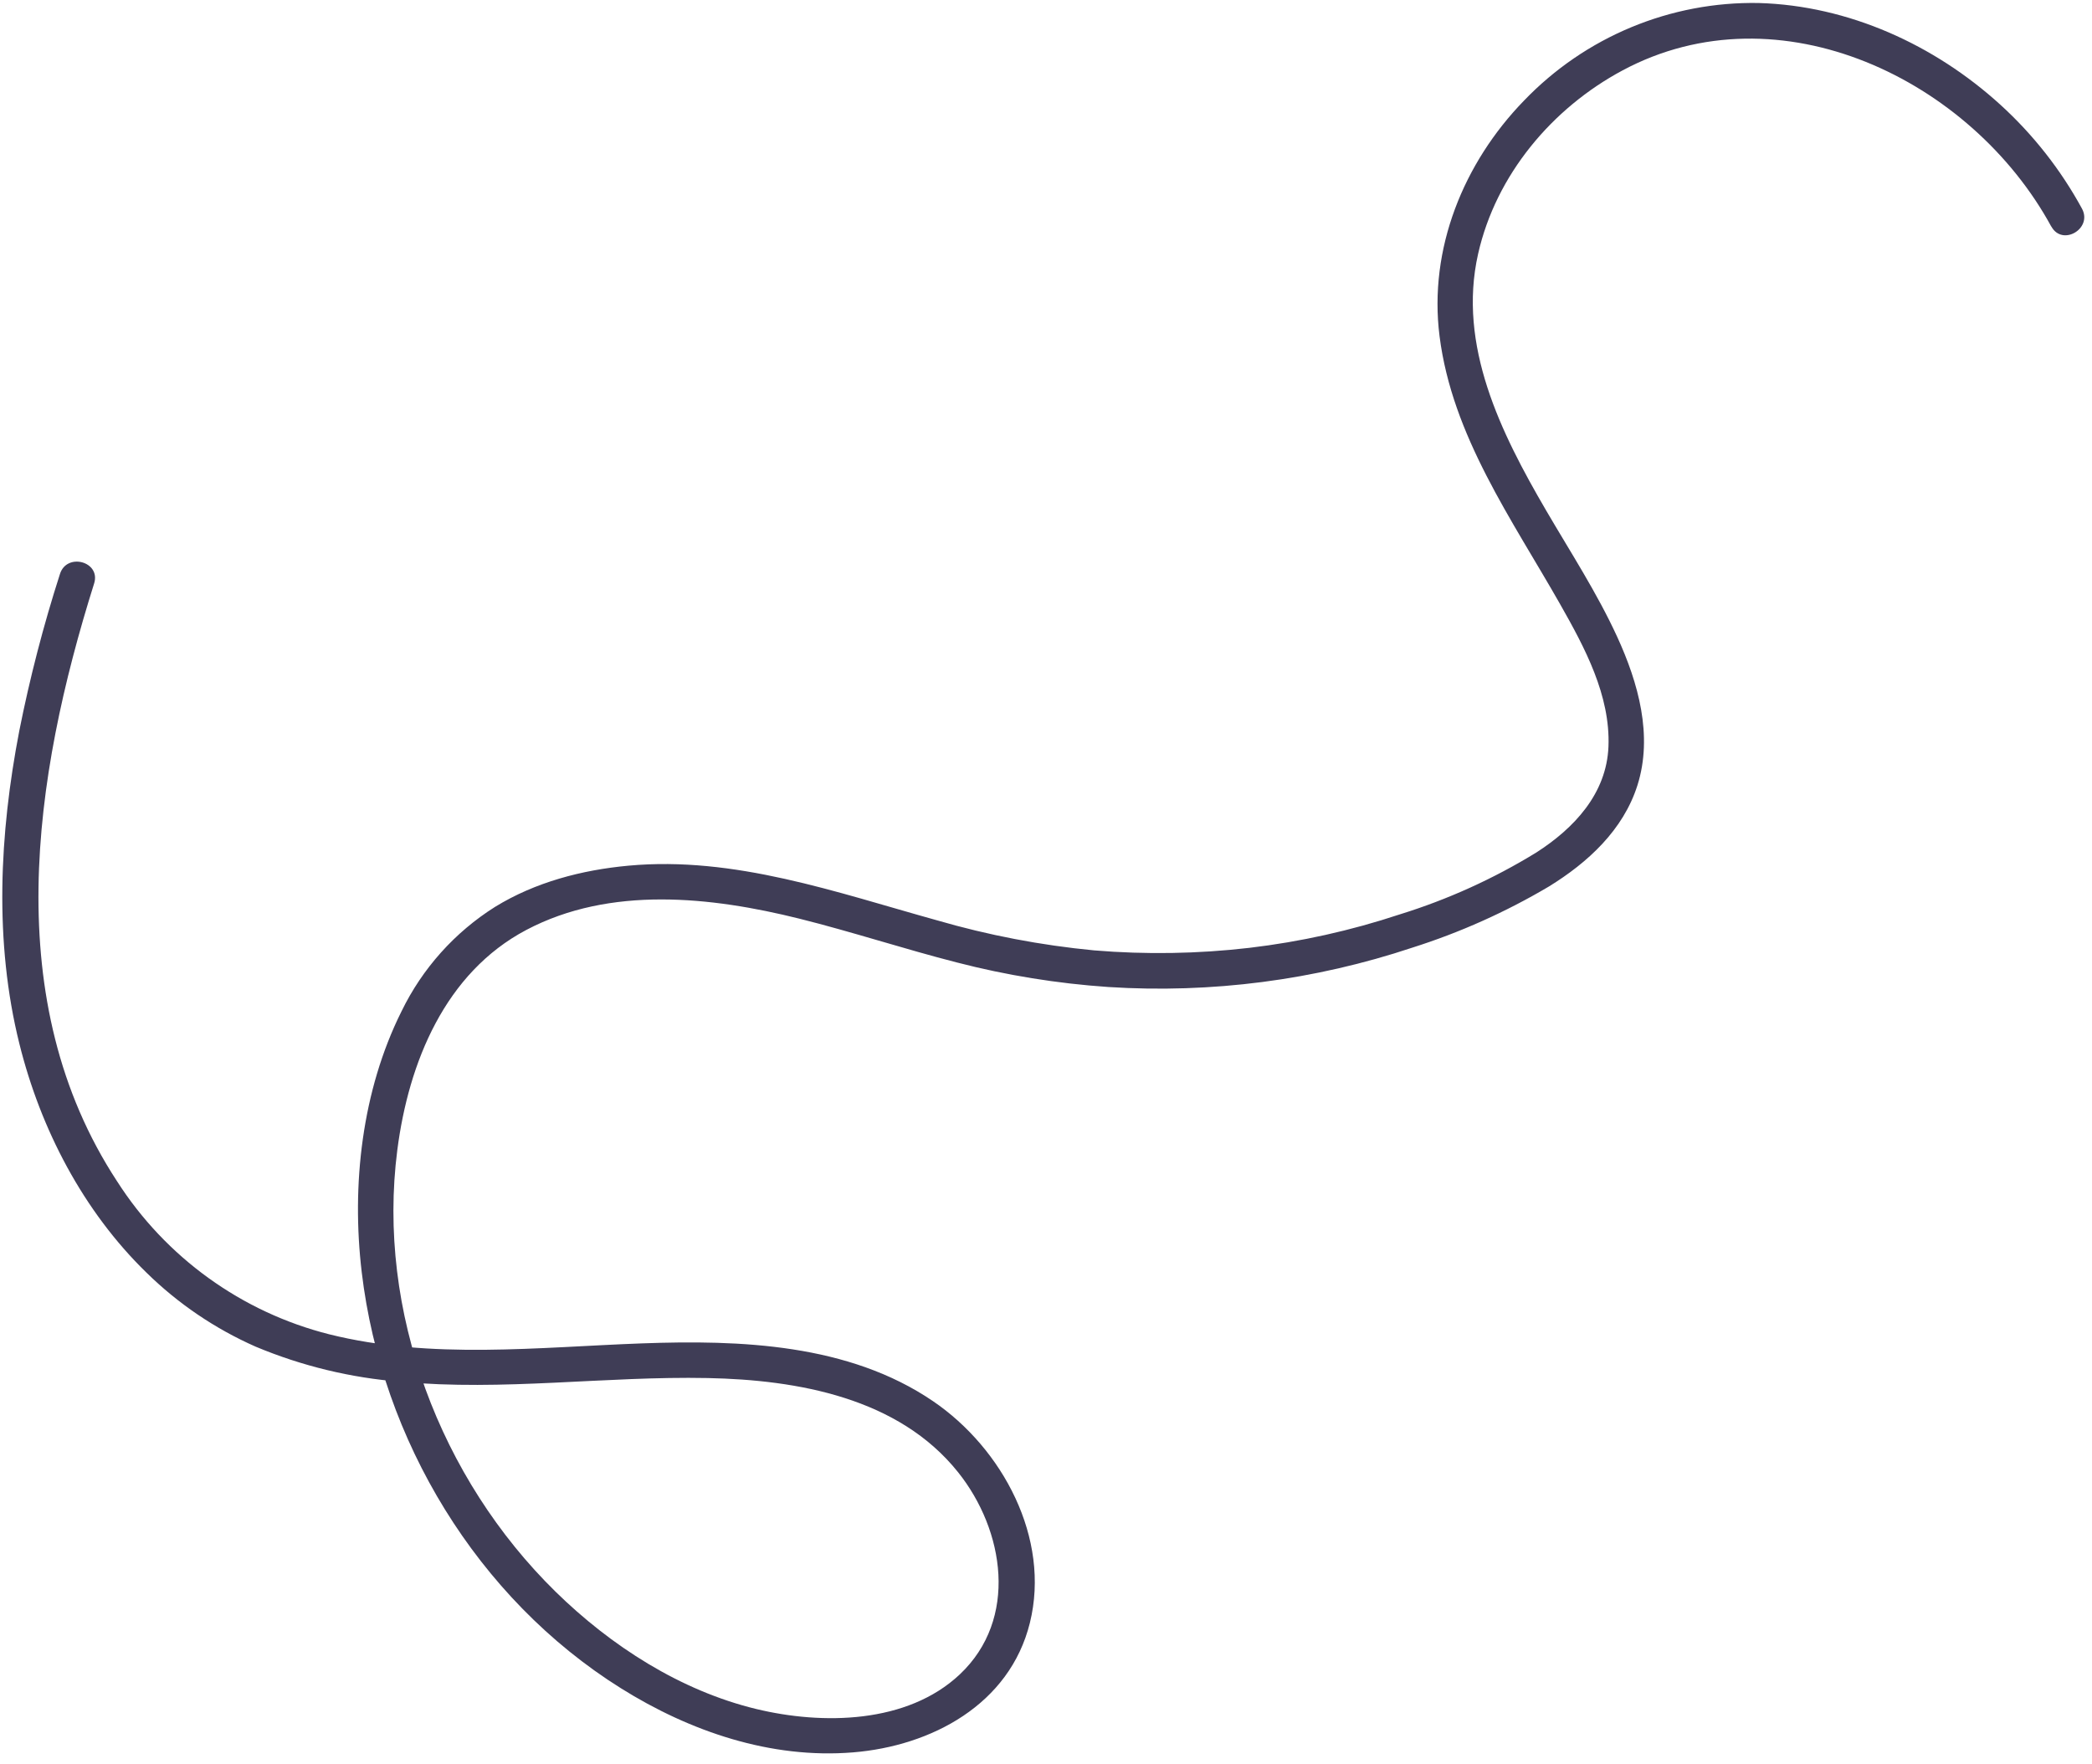 <svg width="153" height="129" viewBox="0 0 153 129" fill="none" xmlns="http://www.w3.org/2000/svg">
<path d="M150.022 16.569C144.168 5.817 130.144 -0.993 118.673 5.145C113.509 7.907 109.405 12.793 108.102 18.569C106.589 25.277 109.776 31.674 113.065 37.311C114.85 40.37 116.806 43.367 118.284 46.594C119.813 49.935 120.907 53.797 119.755 57.433C118.718 60.708 116.118 63.09 113.271 64.84C110.129 66.699 106.787 68.196 103.308 69.3C96.148 71.687 88.596 72.667 81.065 72.185C77.323 71.93 73.612 71.329 69.98 70.389C66.116 69.401 62.325 68.15 58.454 67.184C51.993 65.576 44.626 64.776 38.499 68.007C32.546 71.147 29.882 77.715 29.058 84.104C27.537 95.902 32.204 108.146 40.631 116.408C44.674 120.372 49.761 123.646 55.302 124.986C60.137 126.155 66.345 126.08 70.193 122.458C74.486 118.415 73.476 111.932 70.066 107.666C65.714 102.223 58.34 100.916 51.76 100.783C44.274 100.633 36.796 101.75 29.315 101.055C25.663 100.77 22.081 99.904 18.701 98.489C15.73 97.179 13.02 95.341 10.702 93.064C6.084 88.567 2.969 82.575 1.42 76.346C-0.445 68.855 -0.039 60.981 1.409 53.457C2.181 49.577 3.174 45.744 4.385 41.979C4.885 40.389 7.388 41.069 6.885 42.669C2.426 56.84 -0.06 73.225 8.554 86.381C12.119 91.96 17.673 95.967 24.083 97.585C31.538 99.442 39.361 98.524 46.941 98.248C54.148 97.985 62.062 98.268 68.24 102.476C73.308 105.926 76.853 112.49 75.321 118.687C73.844 124.662 68.114 127.694 62.384 128.16C56.371 128.651 50.455 126.629 45.405 123.466C34.901 116.887 27.917 105.317 26.456 93.05C25.694 86.658 26.469 79.773 29.361 73.971C30.885 70.831 33.257 68.181 36.207 66.323C39.149 64.516 42.548 63.626 45.961 63.311C53.715 62.595 61.164 65.263 68.52 67.305C72.278 68.397 76.129 69.134 80.024 69.506C83.804 69.82 87.606 69.758 91.374 69.32C95.113 68.878 98.798 68.059 102.372 66.874C105.875 65.788 109.229 64.269 112.356 62.35C115.114 60.582 117.5 58.05 117.636 54.599C117.783 50.857 115.9 47.357 114.11 44.203C110.573 37.971 106.204 31.876 105.282 24.581C104.474 18.199 107.036 11.91 111.46 7.358C113.677 5.048 116.346 3.221 119.3 1.993C122.254 0.765 125.429 0.161 128.627 0.22C135.191 0.408 141.476 3.269 146.303 7.663C148.698 9.843 150.713 12.409 152.265 15.254C153.065 16.722 150.828 18.035 150.027 16.565L150.022 16.569Z" fill="#3F3D56"/>
</svg>
